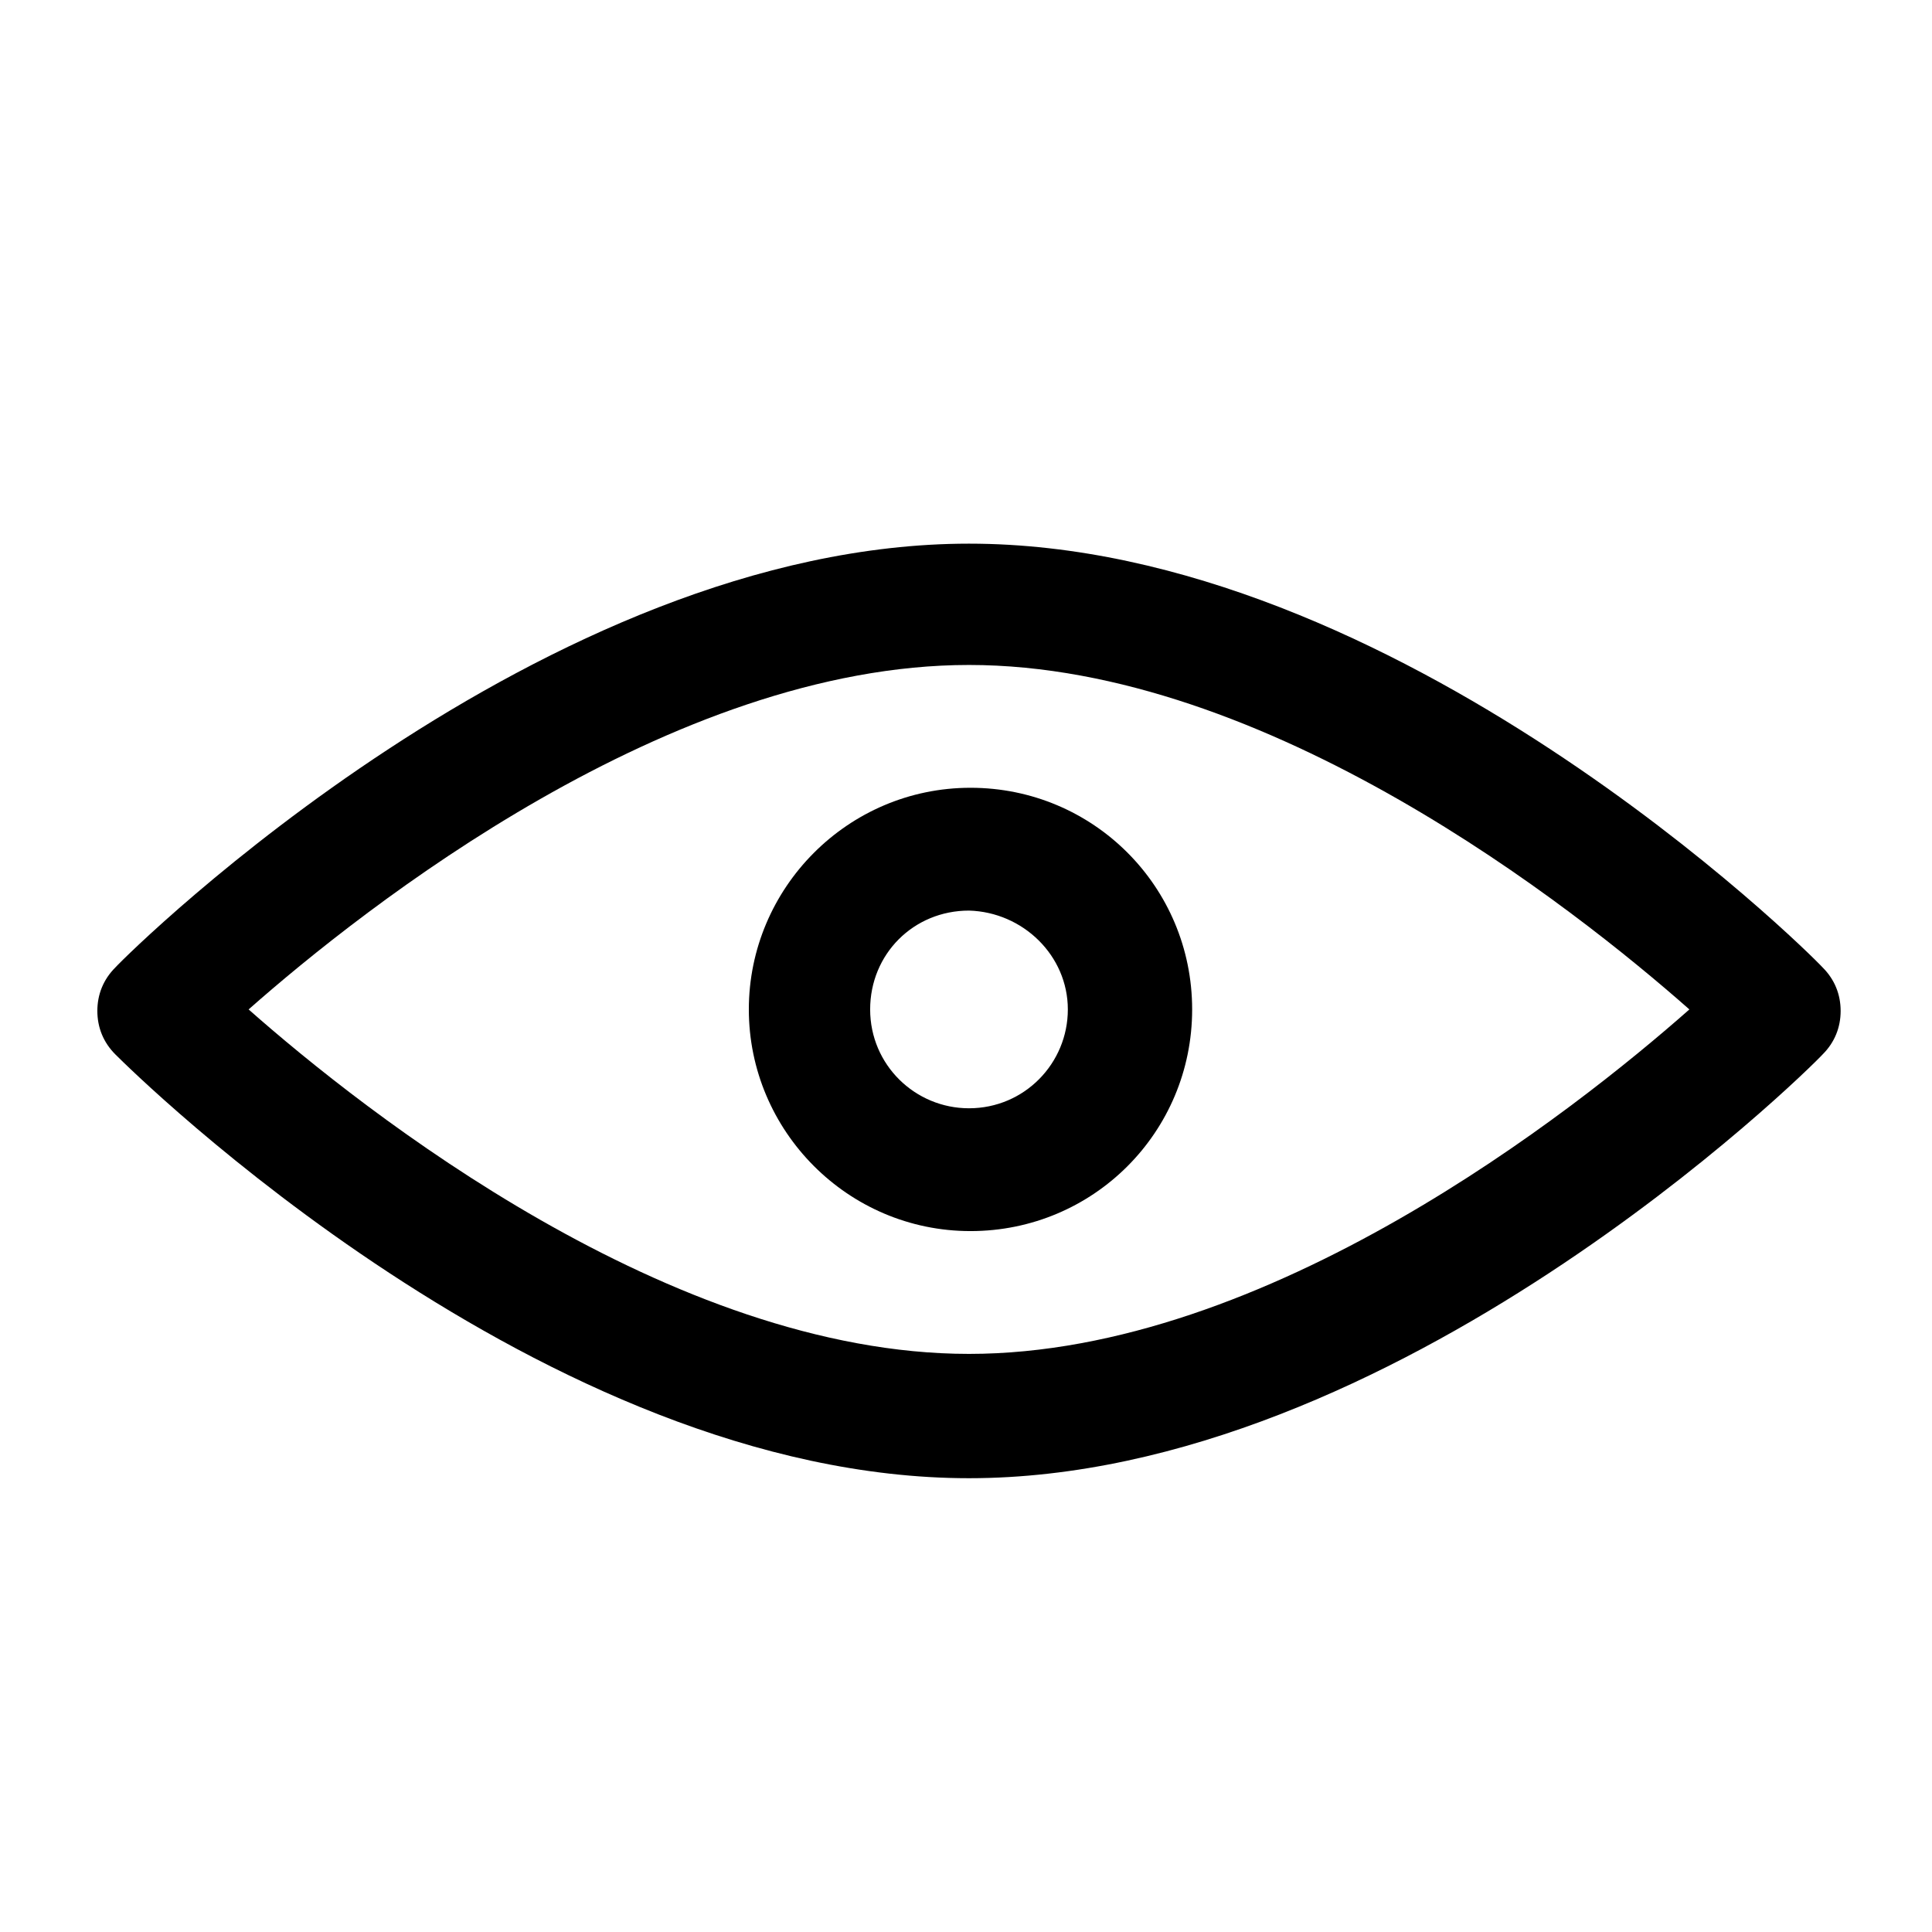 <svg xmlns="http://www.w3.org/2000/svg" viewBox="0 0 129 129"><path d="M64.7 36.3c-28.4 0-55.9 27.1-57 28.3-.8.8-1.2 1.8-1.2 2.9s.4 2.1 1.2 2.9c1.2 1.2 28.6 28.3 57 28.3s55.9-27.1 57-28.3c.8-.8 1.2-1.8 1.2-2.9s-.4-2.1-1.2-2.9c-1.1-1.2-28.5-28.3-57-28.3zm0 54.1c-19.9 0-40.4-16.2-48.1-23 7.7-6.8 28.2-23 48.1-23s40.4 16.2 48.1 23c-7.7 6.8-28.2 23-48.1 23z"/><path d="M50 67.4c0 8.1 6.6 14.8 14.8 14.8s14.8-6.6 14.8-14.8S73 52.6 64.8 52.6 50 59.3 50 67.4zm21.3 0c0 3.6-2.9 6.6-6.6 6.6-3.6 0-6.6-2.9-6.6-6.6s2.9-6.6 6.6-6.6c3.6.1 6.6 3 6.6 6.6z"/></svg>